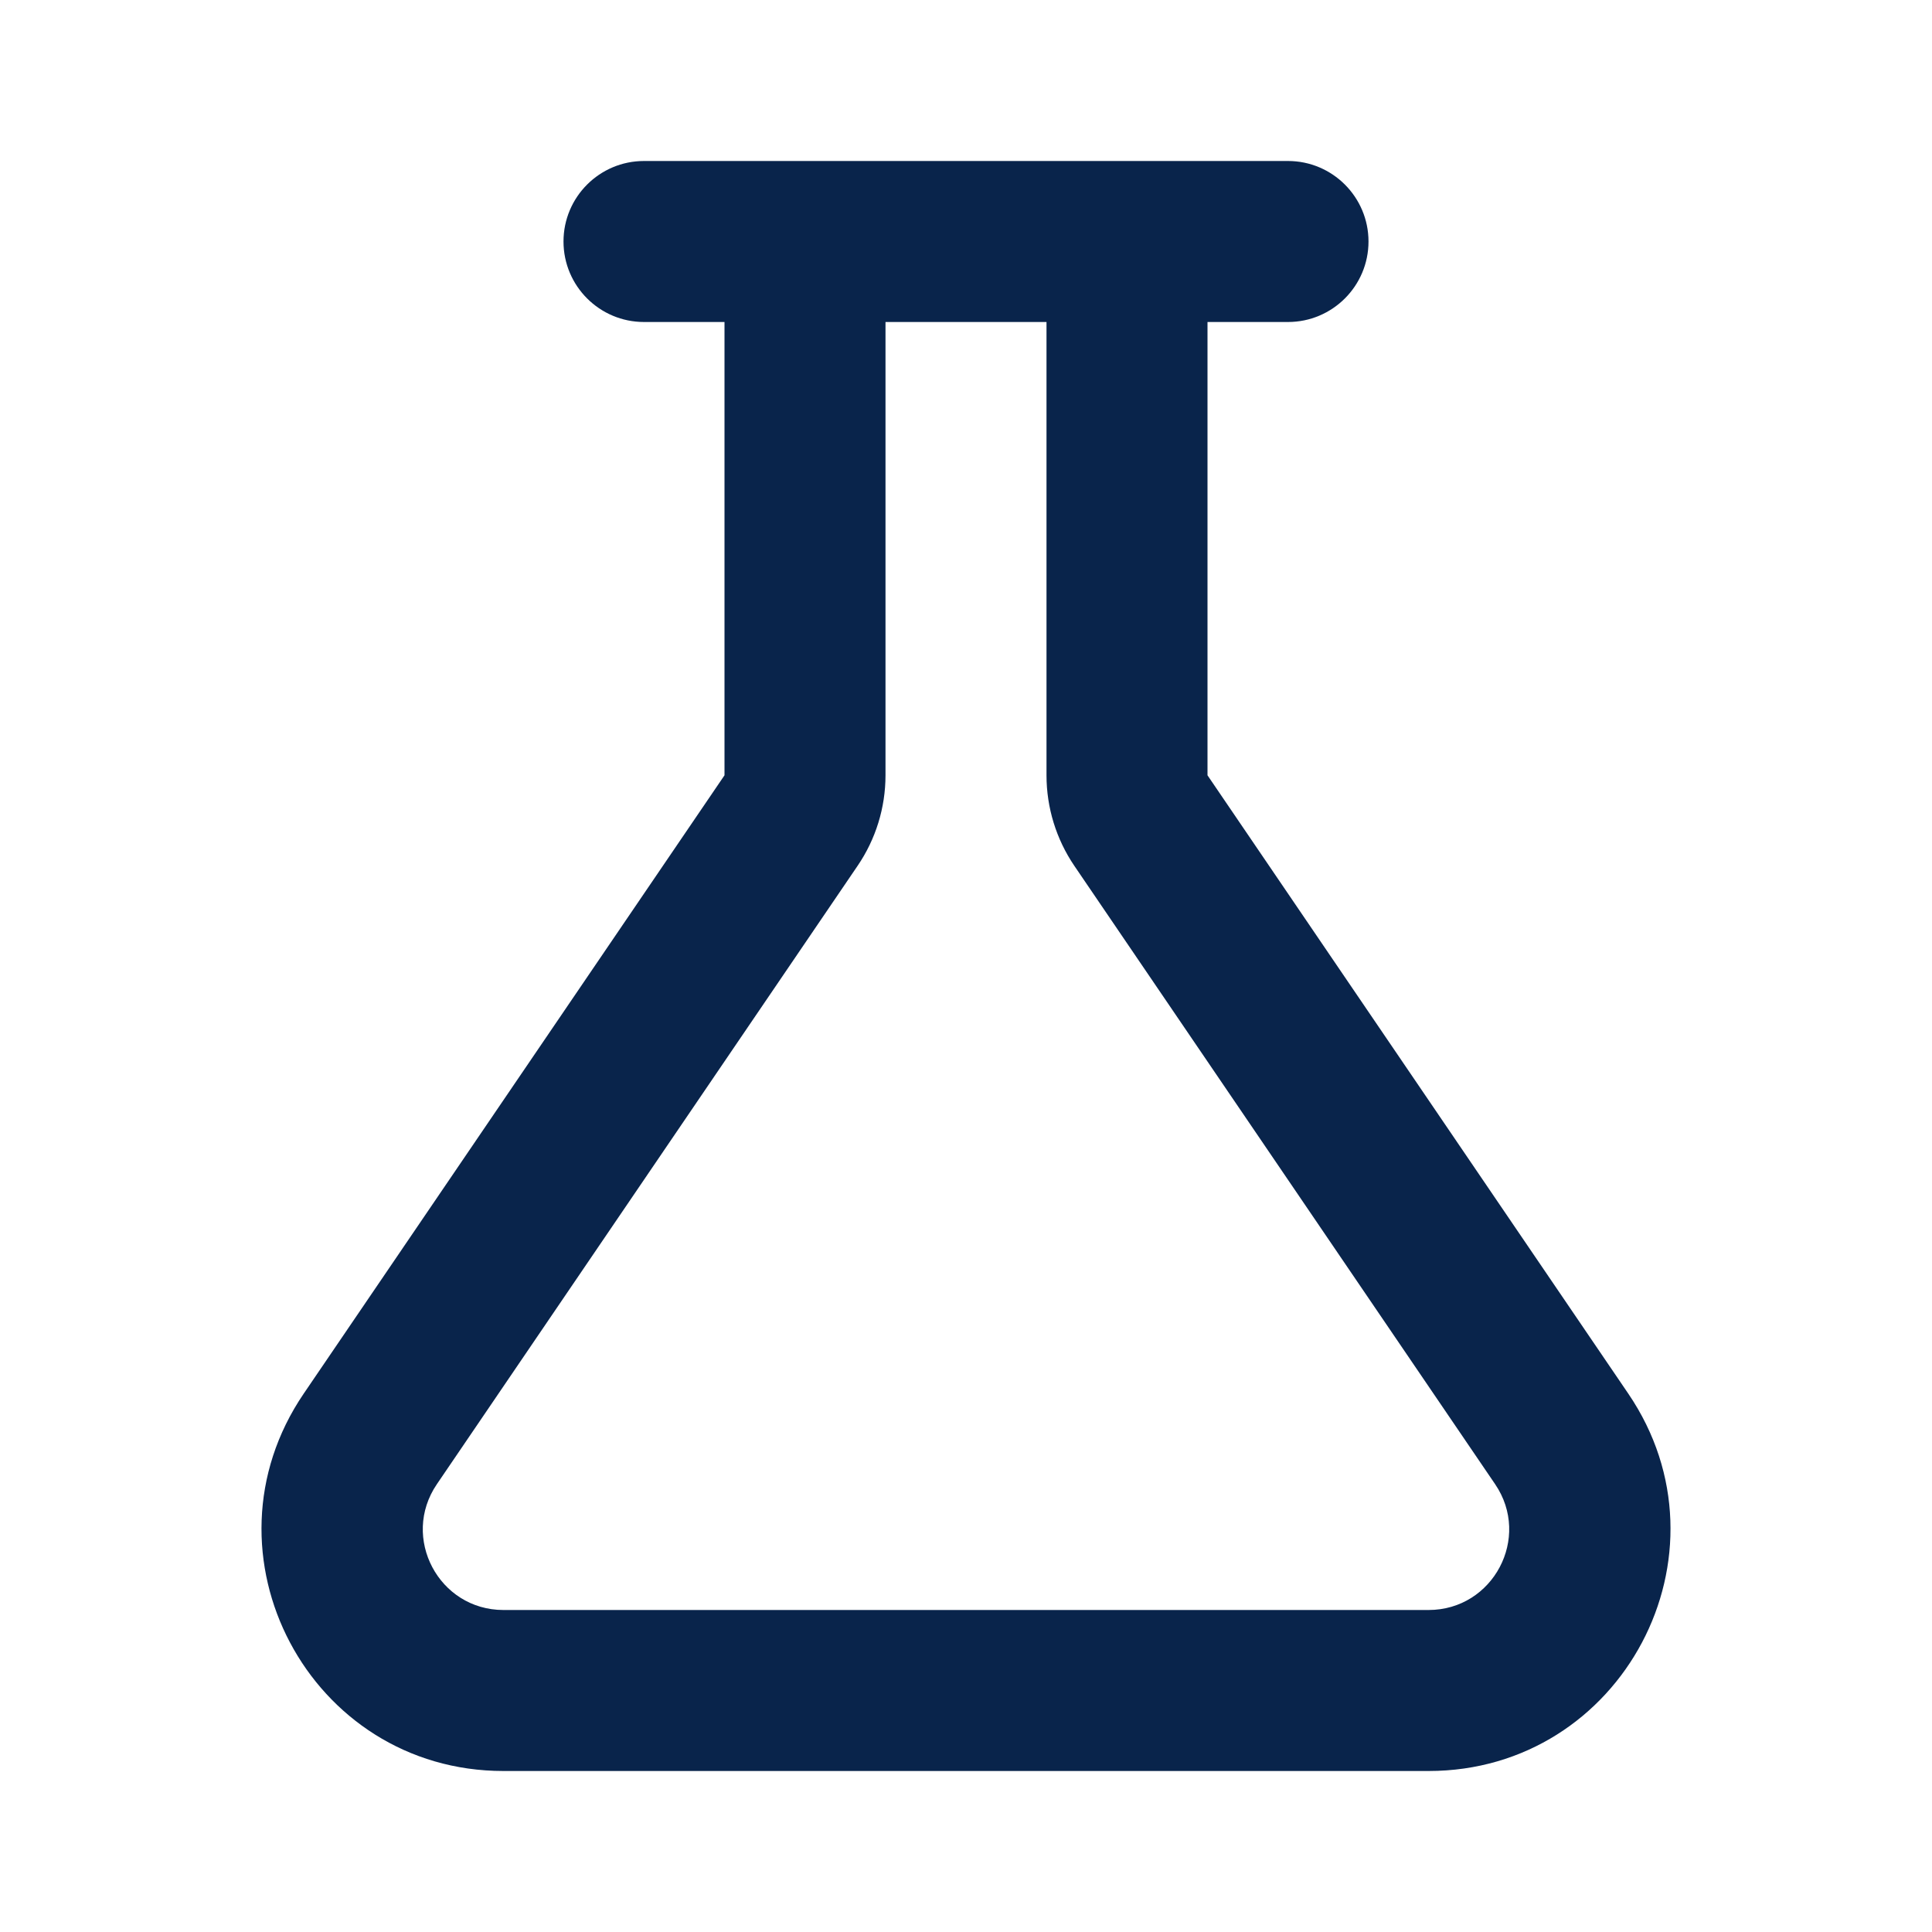 <?xml version="1.0" encoding="UTF-8"?>
<svg width="24px" height="24px" viewBox="0 0 24 24" version="1.1" xmlns="http://www.w3.org/2000/svg" xmlns:xlink="http://www.w3.org/1999/xlink">
    <title>flask_line</title>
    <g id="页面-1" stroke="none" stroke-width="1" fill="none" fill-rule="evenodd">
        <g id="Education" transform="translate(-576, 0)">
            <g id="flask_line" transform="translate(576, 0)">
                 <path d="M24,0 L24,24 L0,24 L0,0 L24,0 Z M12.593,23.258 L12.582,23.26 L12.511,23.295 L12.492,23.299 L12.492,23.299 L12.477,23.295 L12.406,23.26 C12.396,23.256 12.387,23.259 12.382,23.265 L12.378,23.276 L12.361,23.703 L12.366,23.723 L12.377,23.736 L12.48,23.81 L12.495,23.814 L12.495,23.814 L12.507,23.81 L12.611,23.736 L12.623,23.72 L12.623,23.72 L12.627,23.703 L12.61,23.276 C12.608,23.266 12.601,23.259 12.593,23.258 L12.593,23.258 Z M12.858,23.145 L12.845,23.147 L12.66,23.24 L12.65,23.25 L12.65,23.25 L12.647,23.261 L12.665,23.691 L12.67,23.703 L12.67,23.703 L12.678,23.71 L12.879,23.803 C12.891,23.807 12.902,23.803 12.908,23.795 L12.912,23.781 L12.878,23.167 C12.875,23.155 12.867,23.147 12.858,23.145 L12.858,23.145 Z M12.143,23.147 C12.133,23.142 12.122,23.145 12.116,23.153 L12.11,23.167 L12.076,23.781 C12.075,23.793 12.083,23.802 12.093,23.805 L12.108,23.803 L12.309,23.71 L12.319,23.702 L12.319,23.702 L12.323,23.691 L12.34,23.261 L12.337,23.249 L12.337,23.249 L12.328,23.24 L12.143,23.147 Z" id="MingCute" fill-rule="nonzero"></path>
                <path d="M9,4 L8,4 C7.448,4 7,3.552 7,3 C7,2.448 7.448,2 8,2 L16,2 C16.552,2 17,2.448 17,3 C17,3.552 16.552,4 16,4 L15,4 L15,9.631 L20.227,17.312 C21.582,19.304 20.155,22 17.746,22 L6.254,22 C3.845,22 2.418,19.304 3.773,17.312 L9,9.631 L9,4 Z M13,4 L11,4 L11,9.631 C11,10.033 10.879,10.425 10.653,10.756 L5.427,18.437 C4.975,19.101 5.451,20 6.254,20 L17.746,20 C18.549,20 19.025,19.101 18.573,18.437 L13.346,10.756 C13.121,10.425 13,10.033 13,9.631 L13,4 Z" id="形状" fill="#09244B"></path>
            </g>
        </g>
    </g>
</svg>